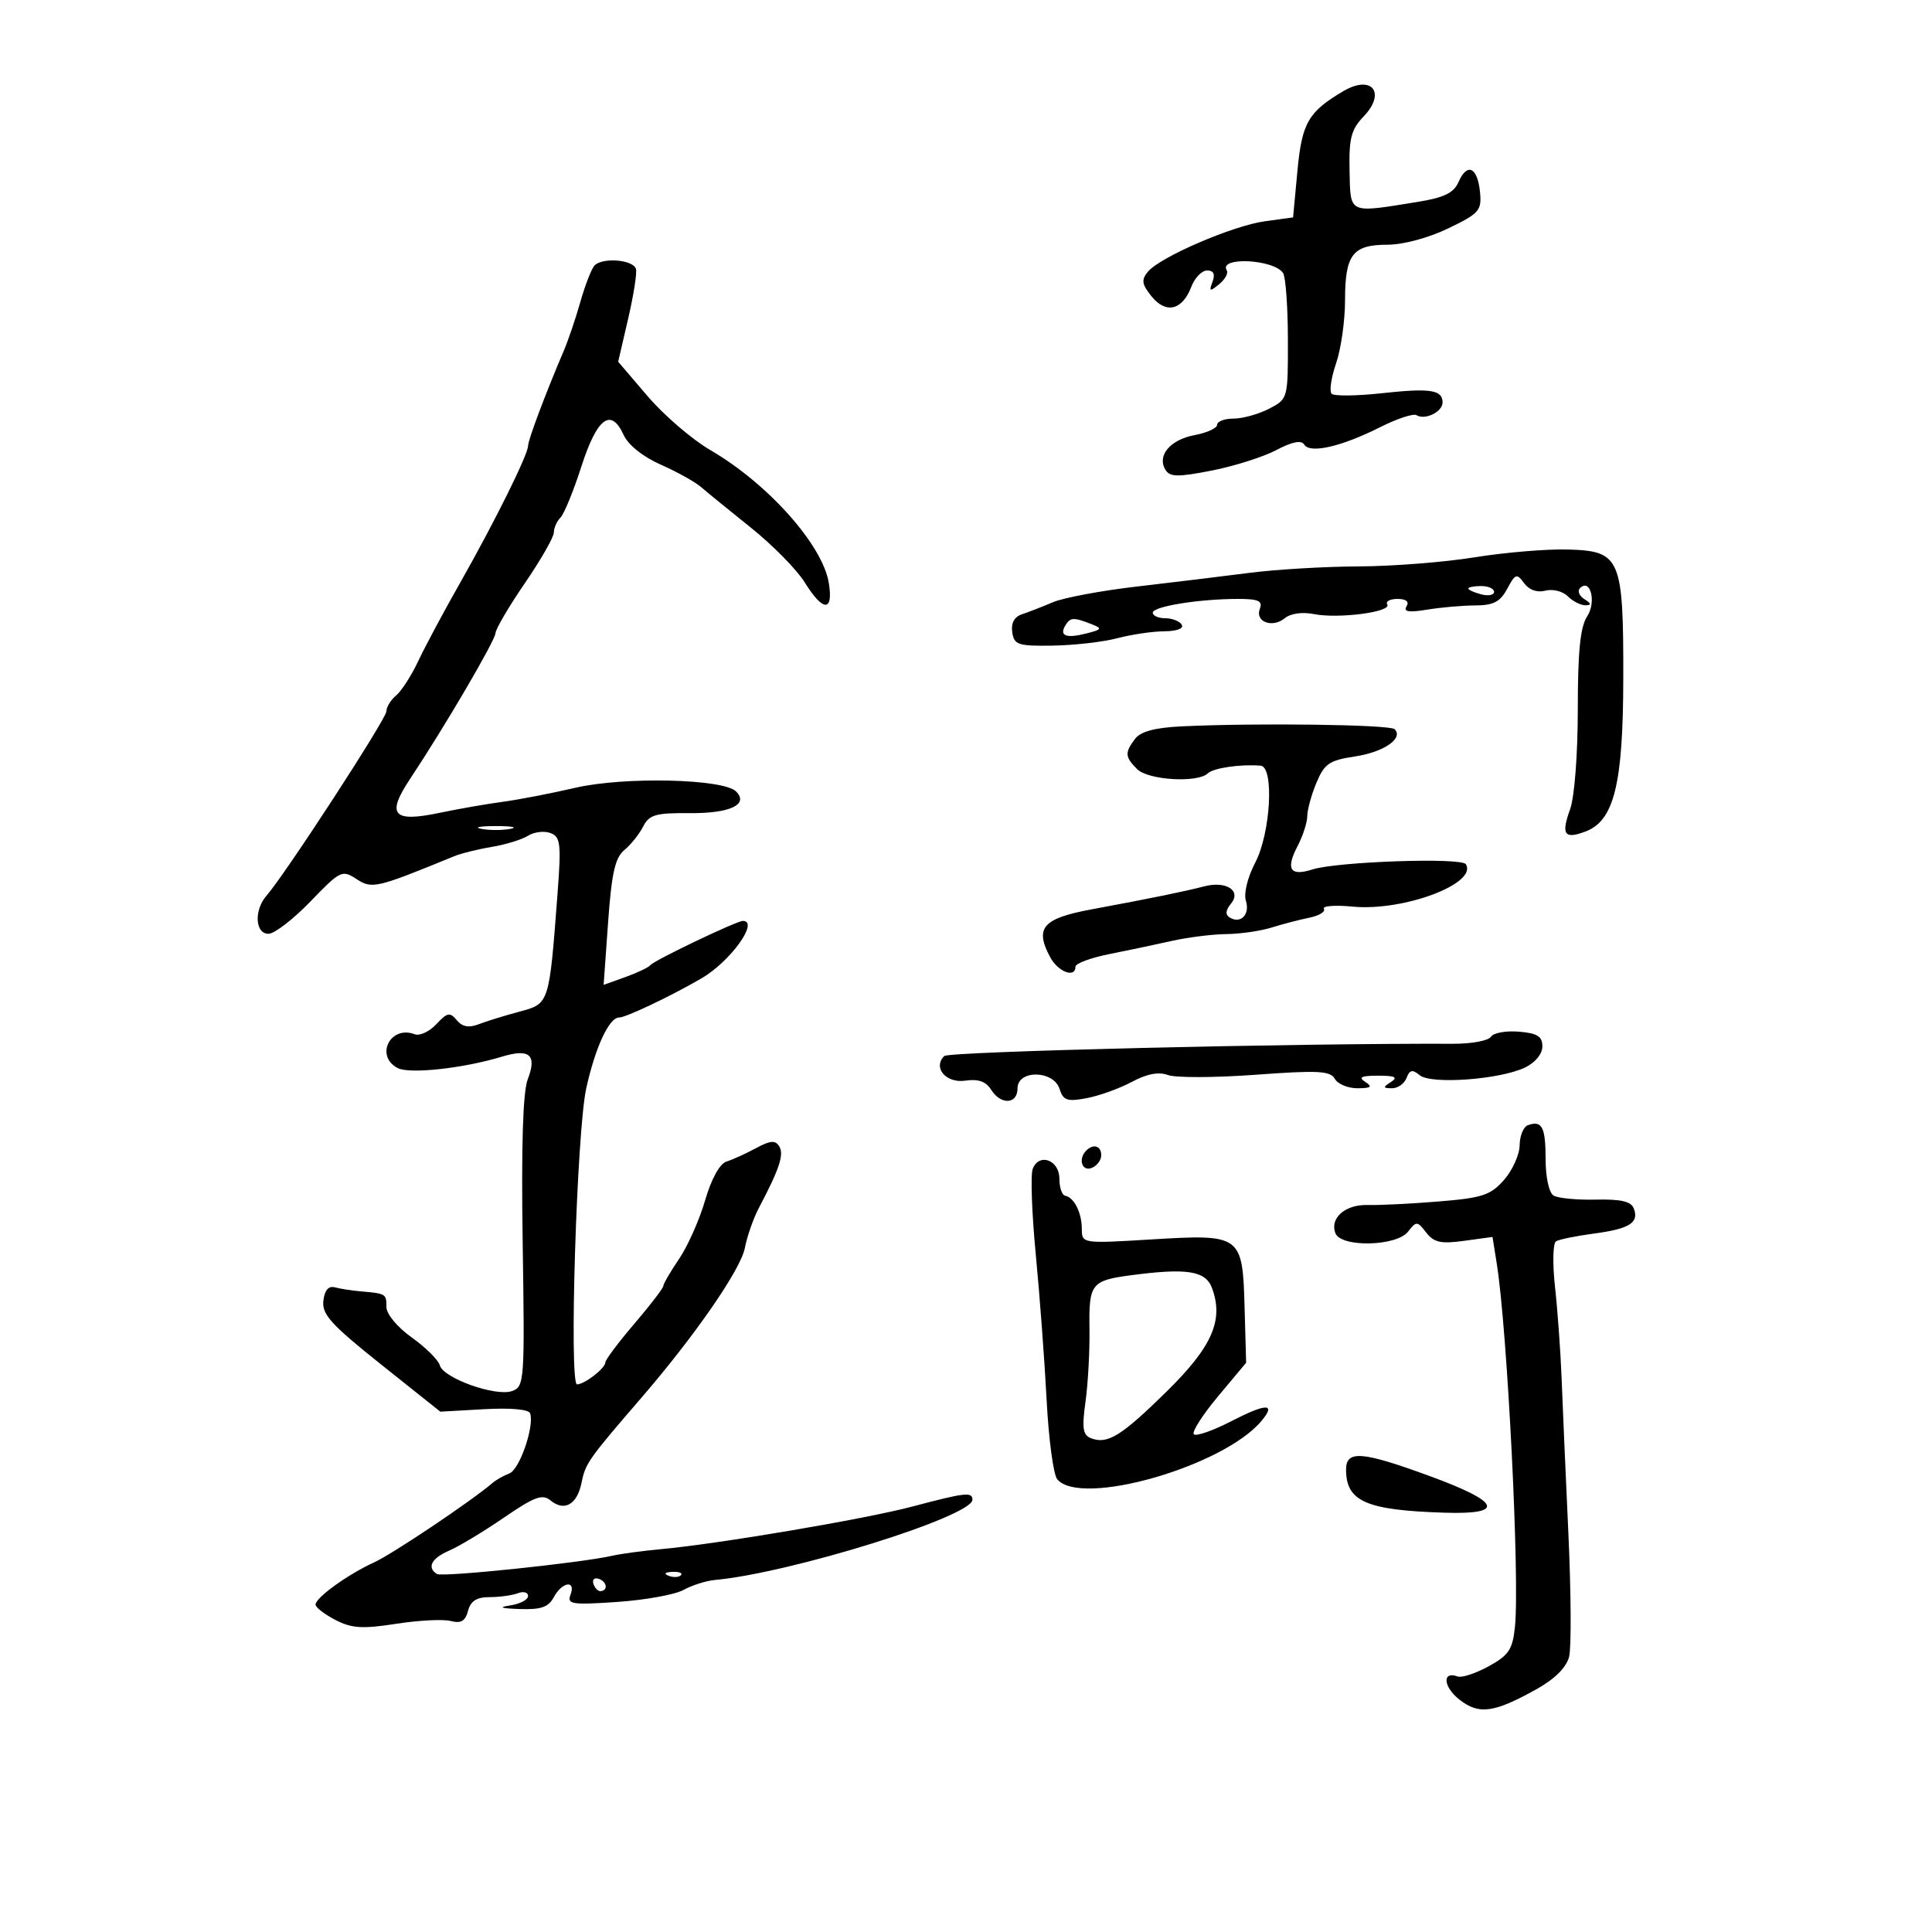 <svg xmlns="http://www.w3.org/2000/svg" width="300" height="300" viewBox="0 0 300 300" version="1.1">
	<path d="M 208.611 14.144 C 203.162 17.348, 202.164 19.074, 201.468 26.494 L 200.788 33.757 196.423 34.356 C 191.416 35.042, 180.111 39.919, 178.235 42.202 C 177.196 43.466, 177.302 44.152, 178.829 46.037 C 181.063 48.795, 183.604 48.172, 184.990 44.526 C 185.518 43.137, 186.623 42, 187.444 42 C 188.449 42, 188.723 42.572, 188.281 43.750 C 187.709 45.278, 187.838 45.327, 189.302 44.137 C 190.224 43.387, 190.761 42.422, 190.495 41.991 C 189.158 39.829, 197.788 40.231, 199.235 42.399 C 199.639 43.005, 199.976 47.651, 199.985 52.724 C 200 61.934, 199.995 61.951, 197.050 63.474 C 195.427 64.313, 192.952 65, 191.550 65 C 190.147 65, 189 65.430, 189 65.955 C 189 66.480, 187.413 67.207, 185.473 67.571 C 181.689 68.281, 179.618 70.763, 180.976 72.961 C 181.668 74.081, 182.902 74.100, 188.156 73.070 C 191.645 72.387, 196.155 70.956, 198.177 69.891 C 200.661 68.583, 202.071 68.305, 202.522 69.036 C 203.414 70.479, 208.292 69.362, 214.287 66.341 C 216.921 65.014, 219.468 64.171, 219.947 64.467 C 221.268 65.284, 224 63.958, 224 62.500 C 224 60.523, 222.103 60.237, 214.500 61.066 C 210.650 61.486, 207.179 61.524, 206.786 61.150 C 206.393 60.777, 206.698 58.652, 207.464 56.429 C 208.230 54.205, 208.857 49.797, 208.857 46.632 C 208.857 39.535, 210.027 38, 215.435 38 C 217.870 38, 221.824 36.940, 224.874 35.468 C 229.722 33.129, 230.098 32.697, 229.811 29.795 C 229.431 25.957, 227.824 25.205, 226.489 28.240 C 225.723 29.982, 224.262 30.687, 220 31.374 C 209.281 33.100, 209.708 33.299, 209.559 26.500 C 209.449 21.484, 209.807 20.104, 211.742 18.085 C 215.281 14.393, 213.023 11.551, 208.611 14.144 M 92.236 41.325 C 91.749 41.971, 90.779 44.525, 90.080 47 C 89.382 49.475, 88.234 52.850, 87.529 54.500 C 84.724 61.065, 82 68.317, 82 69.222 C 82 70.584, 76.763 81.141, 71.445 90.500 C 68.944 94.900, 66.027 100.353, 64.961 102.618 C 63.895 104.883, 62.343 107.300, 61.512 107.990 C 60.680 108.680, 60 109.790, 60 110.456 C 60 111.609, 44.293 135.757, 41.383 139.079 C 39.421 141.319, 39.608 145, 41.684 145 C 42.610 145, 45.542 142.744, 48.199 139.987 C 52.839 135.174, 53.124 135.035, 55.356 136.498 C 57.762 138.074, 58.425 137.920, 70.500 132.965 C 71.600 132.513, 74.243 131.856, 76.373 131.504 C 78.503 131.151, 81.031 130.373, 81.991 129.774 C 82.950 129.175, 84.522 128.986, 85.485 129.356 C 87.039 129.952, 87.161 131.002, 86.573 138.764 C 85.270 155.983, 85.316 155.842, 80.637 157.094 C 78.362 157.703, 75.522 158.581, 74.326 159.044 C 72.805 159.634, 71.784 159.445, 70.928 158.414 C 69.866 157.134, 69.447 157.216, 67.750 159.038 C 66.675 160.191, 65.167 160.894, 64.398 160.599 C 60.613 159.147, 58.177 163.974, 61.750 165.847 C 63.594 166.813, 71.968 165.896, 77.960 164.073 C 82.239 162.770, 83.411 163.803, 81.948 167.587 C 81.195 169.537, 80.934 177.905, 81.161 192.899 C 81.489 214.553, 81.433 215.321, 79.500 216.004 C 76.959 216.901, 68.833 213.999, 68.289 212 C 68.064 211.175, 66.107 209.233, 63.940 207.685 C 61.680 206.071, 60 204.045, 60 202.935 C 60 200.898, 59.956 200.872, 56 200.519 C 54.625 200.397, 52.825 200.118, 52 199.898 C 51.007 199.635, 50.402 200.344, 50.211 202 C 49.969 204.090, 51.433 205.705, 59.149 211.852 L 68.376 219.204 75.178 218.820 C 79.284 218.588, 82.114 218.843, 82.321 219.463 C 82.994 221.481, 80.683 228.184, 79.106 228.786 C 78.223 229.123, 77.050 229.785, 76.500 230.256 C 73.198 233.085, 60.970 241.291, 58.115 242.594 C 54.020 244.464, 49 248.081, 49 249.162 C 49 249.595, 50.385 250.665, 52.078 251.540 C 54.618 252.854, 56.268 252.959, 61.512 252.143 C 65.008 251.598, 68.825 251.403, 69.993 251.709 C 71.580 252.123, 72.259 251.724, 72.676 250.132 C 73.077 248.596, 74.016 248, 76.035 248 C 77.576 248, 79.548 247.727, 80.418 247.393 C 81.288 247.059, 82 247.254, 82 247.827 C 82 248.399, 80.763 249.055, 79.250 249.284 C 77.301 249.579, 77.728 249.744, 80.715 249.850 C 84.001 249.967, 85.166 249.559, 86 248 C 87.283 245.603, 89.483 245.300, 88.583 247.645 C 88.020 249.112, 88.804 249.231, 95.849 248.748 C 100.192 248.450, 104.815 247.614, 106.123 246.889 C 107.430 246.164, 109.625 245.467, 111 245.340 C 122.782 244.255, 151 235.462, 151 232.877 C 151 231.631, 149.869 231.758, 141.729 233.920 C 134.350 235.879, 111.515 239.749, 102.500 240.567 C 99.750 240.817, 96.394 241.274, 95.043 241.582 C 90.169 242.693, 68.693 244.928, 67.856 244.411 C 66.242 243.414, 67.002 241.956, 69.750 240.777 C 71.263 240.128, 75.081 237.827, 78.235 235.664 C 82.976 232.413, 84.231 231.947, 85.473 232.977 C 87.628 234.766, 89.624 233.632, 90.304 230.232 C 90.902 227.238, 91.364 226.583, 99.548 217.099 C 107.937 207.378, 115.027 197.116, 115.662 193.777 C 116.005 191.974, 116.999 189.150, 117.871 187.500 C 121.015 181.548, 121.774 179.253, 121.008 178.013 C 120.392 177.017, 119.627 177.077, 117.364 178.298 C 115.789 179.148, 113.731 180.082, 112.792 180.374 C 111.759 180.695, 110.453 183.075, 109.489 186.391 C 108.611 189.409, 106.793 193.500, 105.447 195.483 C 104.101 197.466, 103 199.358, 103 199.687 C 103 200.015, 100.975 202.655, 98.500 205.552 C 96.025 208.449, 94 211.148, 94 211.549 C 94 212.453, 90.823 214.925, 89.607 214.968 C 88.338 215.013, 89.556 175.687, 91.030 169 C 92.434 162.633, 94.582 158, 96.130 158 C 97.195 158, 104.199 154.671, 108.932 151.916 C 113.417 149.305, 117.953 143, 115.347 143 C 114.376 143, 101.581 149.119, 101 149.861 C 100.725 150.213, 98.977 151.046, 97.116 151.714 L 93.731 152.928 94.425 143.214 C 94.969 135.595, 95.512 133.177, 96.942 132 C 97.945 131.175, 99.259 129.535, 99.862 128.355 C 100.807 126.506, 101.797 126.217, 107.018 126.266 C 113.319 126.326, 116.331 124.931, 114.295 122.895 C 112.327 120.927, 96.903 120.572, 89.358 122.323 C 85.586 123.198, 80.475 124.184, 78 124.515 C 75.525 124.845, 71.122 125.615, 68.217 126.225 C 61.007 127.737, 59.964 126.533, 63.665 120.964 C 69.031 112.890, 76.880 99.498, 76.940 98.313 C 76.973 97.660, 79.025 94.169, 81.500 90.553 C 83.975 86.938, 86 83.400, 86 82.690 C 86 81.981, 86.463 80.937, 87.029 80.371 C 87.595 79.805, 89.058 76.233, 90.279 72.434 C 92.710 64.873, 94.879 63.245, 96.827 67.520 C 97.542 69.089, 99.822 70.919, 102.589 72.142 C 105.107 73.256, 107.918 74.816, 108.834 75.609 C 109.750 76.402, 113.258 79.260, 116.628 81.961 C 119.999 84.661, 123.748 88.475, 124.960 90.435 C 127.795 95.022, 129.434 95.061, 128.698 90.525 C 127.740 84.626, 119.254 75.101, 110.327 69.906 C 107.482 68.251, 103.092 64.482, 100.572 61.532 L 95.990 56.169 97.542 49.476 C 98.396 45.794, 98.939 42.317, 98.749 41.748 C 98.252 40.257, 93.283 39.934, 92.236 41.325 M 229 86.536 C 224.325 87.294, 216.225 87.931, 211 87.951 C 205.775 87.971, 198.125 88.422, 194 88.954 C 189.875 89.486, 182 90.443, 176.500 91.081 C 171 91.719, 165.150 92.813, 163.500 93.513 C 161.850 94.213, 159.681 95.057, 158.680 95.388 C 157.503 95.778, 156.973 96.760, 157.180 98.167 C 157.470 100.137, 158.068 100.335, 163.500 100.250 C 166.800 100.199, 171.300 99.682, 173.500 99.102 C 175.700 98.522, 178.989 98.037, 180.809 98.024 C 182.755 98.010, 183.864 97.588, 183.500 97 C 183.160 96.450, 182.009 96, 180.941 96 C 179.873 96, 179 95.611, 179 95.136 C 179 94.165, 186.226 93, 192.247 93 C 195.406 93, 196.094 93.313, 195.624 94.538 C 194.848 96.559, 197.594 97.582, 199.515 95.987 C 200.398 95.254, 202.232 94.996, 204.020 95.354 C 207.813 96.113, 216.135 95.027, 215.418 93.867 C 215.123 93.390, 215.835 93, 217 93 C 218.348 93, 218.858 93.420, 218.404 94.156 C 217.886 94.994, 218.765 95.134, 221.595 94.667 C 223.743 94.312, 227.111 94.017, 229.081 94.011 C 231.899 94.002, 232.956 93.451, 234.040 91.425 C 235.299 89.073, 235.525 88.998, 236.663 90.554 C 237.437 91.612, 238.690 92.053, 239.972 91.718 C 241.107 91.421, 242.670 91.813, 243.446 92.589 C 244.222 93.365, 245.452 93.993, 246.179 93.985 C 247.170 93.973, 247.132 93.737, 246.029 93.039 C 245.220 92.527, 244.907 91.760, 245.333 91.333 C 246.954 89.712, 247.921 93.472, 246.458 95.705 C 245.382 97.347, 245 101.129, 245 110.144 C 245 117.087, 244.486 123.780, 243.808 125.654 C 242.377 129.611, 242.905 130.367, 246.222 129.106 C 250.636 127.428, 252.035 121.749, 252.062 105.408 C 252.094 86.624, 251.640 85.562, 243.491 85.328 C 240.196 85.234, 233.675 85.777, 229 86.536 M 228 91.383 C 228 91.594, 228.900 92.002, 230 92.290 C 231.100 92.577, 232 92.405, 232 91.906 C 232 91.408, 231.100 91, 230 91 C 228.900 91, 228 91.173, 228 91.383 M 165.459 97.067 C 164.438 98.718, 165.498 99.164, 168.596 98.387 C 171.130 97.751, 171.221 97.595, 169.464 96.908 C 166.714 95.833, 166.209 95.853, 165.459 97.067 M 183.500 112.788 C 179.346 112.987, 177.116 113.584, 176.250 114.729 C 174.628 116.874, 174.673 117.531, 176.571 119.429 C 178.290 121.147, 185.972 121.605, 187.550 120.084 C 188.417 119.248, 192.661 118.632, 195.750 118.894 C 197.876 119.074, 197.309 129.346, 194.920 133.929 C 193.715 136.240, 193.101 138.743, 193.461 139.876 C 194.131 141.989, 192.651 143.520, 190.951 142.470 C 190.241 142.031, 190.301 141.342, 191.137 140.335 C 192.815 138.313, 190.413 136.743, 187 137.630 C 183.929 138.429, 178.668 139.504, 169.510 141.203 C 161.893 142.616, 160.631 144.073, 163.070 148.631 C 164.297 150.923, 167 151.933, 167 150.099 C 167 149.604, 169.363 148.728, 172.250 148.153 C 175.137 147.578, 179.525 146.652, 182 146.097 C 184.475 145.542, 188.268 145.068, 190.429 145.044 C 192.590 145.020, 195.740 144.566, 197.429 144.035 C 199.118 143.504, 201.756 142.816, 203.291 142.505 C 204.826 142.195, 205.854 141.572, 205.575 141.121 C 205.296 140.669, 207.313 140.516, 210.057 140.780 C 217.922 141.535, 229.479 137.202, 227.620 134.194 C 226.956 133.120, 207.635 133.783, 203.772 135.012 C 200.315 136.113, 199.609 134.978, 201.499 131.354 C 202.318 129.784, 202.990 127.698, 202.994 126.718 C 202.997 125.738, 203.638 123.408, 204.418 121.541 C 205.653 118.586, 206.425 118.059, 210.386 117.465 C 214.864 116.793, 217.985 114.648, 216.555 113.226 C 215.833 112.507, 195.080 112.232, 183.500 112.788 M 74.750 128.706 C 75.987 128.944, 78.013 128.944, 79.250 128.706 C 80.487 128.467, 79.475 128.272, 77 128.272 C 74.525 128.272, 73.513 128.467, 74.750 128.706 M 231.504 160.993 C 231.130 161.599, 228.500 162.087, 225.661 162.077 C 200.863 161.986, 147.325 163.275, 146.621 163.979 C 144.808 165.792, 146.903 168.241, 149.890 167.803 C 151.895 167.509, 153.097 167.926, 153.887 169.191 C 155.402 171.616, 158 171.496, 158 169 C 158 166.082, 163.599 166.162, 164.530 169.093 C 165.097 170.882, 165.707 171.090, 168.733 170.522 C 170.679 170.157, 173.835 169.020, 175.746 167.996 C 178.090 166.740, 179.918 166.393, 181.361 166.932 C 182.537 167.370, 188.663 167.350, 194.973 166.887 C 204.665 166.175, 206.574 166.274, 207.272 167.522 C 207.727 168.335, 209.315 168.993, 210.800 168.985 C 212.910 168.973, 213.173 168.758, 212 168 C 210.875 167.273, 211.375 167.031, 214 167.031 C 216.625 167.031, 217.125 167.273, 216 168 C 214.698 168.841, 214.717 168.971, 216.143 168.985 C 217.047 168.993, 218.064 168.274, 218.405 167.387 C 218.894 166.113, 219.323 166.023, 220.452 166.960 C 222.209 168.418, 232.898 167.637, 236.803 165.766 C 238.393 165.003, 239.500 163.658, 239.500 162.487 C 239.500 160.922, 238.723 160.435, 235.843 160.195 C 233.831 160.028, 231.879 160.387, 231.504 160.993 M 237.250 174.718 C 236.563 174.965, 235.986 176.367, 235.968 177.833 C 235.951 179.300, 234.860 181.723, 233.543 183.219 C 231.448 185.599, 230.175 186.016, 223.325 186.571 C 219.021 186.919, 214.089 187.163, 212.364 187.112 C 208.900 187.009, 206.458 189.144, 207.357 191.487 C 208.218 193.732, 216.852 193.551, 218.640 191.250 C 219.930 189.590, 220.076 189.598, 221.463 191.391 C 222.658 192.934, 223.739 193.171, 227.341 192.677 L 231.756 192.072 232.407 196.147 C 234.067 206.528, 236.006 245.186, 235.240 252.618 C 234.877 256.136, 234.283 257.028, 231.158 258.742 C 229.146 259.846, 226.979 260.557, 226.342 260.322 C 223.910 259.425, 224.099 261.932, 226.611 263.909 C 229.653 266.301, 231.989 265.983, 238.626 262.274 C 241.443 260.699, 243.237 258.905, 243.653 257.246 C 244.009 255.828, 243.956 247.204, 243.536 238.083 C 243.116 228.963, 242.642 218.125, 242.484 214 C 242.325 209.875, 241.868 203.526, 241.466 199.890 C 241.065 196.249, 241.133 193.041, 241.618 192.748 C 242.103 192.455, 244.750 191.915, 247.500 191.549 C 253.048 190.811, 254.546 189.866, 253.693 187.643 C 253.276 186.555, 251.677 186.185, 247.789 186.276 C 244.856 186.344, 241.904 186.059, 241.228 185.641 C 240.529 185.209, 240 182.781, 240 180 C 240 175.001, 239.443 173.932, 237.250 174.718 M 168.667 178.667 C 167.382 179.951, 167.996 181.939, 169.500 181.362 C 170.325 181.045, 171 180.159, 171 179.393 C 171 177.923, 169.788 177.545, 168.667 178.667 M 160.357 181.513 C 160.006 182.427, 160.223 188.422, 160.839 194.837 C 161.454 201.252, 162.213 211.428, 162.524 217.451 C 162.835 223.474, 163.574 228.987, 164.167 229.701 C 167.795 234.073, 190.017 227.709, 195.907 220.612 C 198.195 217.855, 196.636 217.880, 191.188 220.688 C 188.344 222.153, 185.732 223.065, 185.382 222.716 C 185.033 222.366, 186.716 219.723, 189.123 216.841 L 193.500 211.603 193.260 203.051 C 192.943 191.740, 192.773 191.616, 178.750 192.460 C 168.010 193.107, 168 193.105, 167.985 190.804 C 167.968 188.278, 166.778 185.922, 165.388 185.665 C 164.900 185.574, 164.500 184.385, 164.500 183.022 C 164.500 180.113, 161.336 178.961, 160.357 181.513 M 175.500 198.035 C 169.473 198.841, 169.064 199.375, 169.173 206.286 C 169.227 209.704, 168.952 214.801, 168.561 217.614 C 167.980 221.788, 168.139 222.839, 169.425 223.333 C 171.982 224.314, 174.124 222.987, 181.171 216.059 C 188.240 209.109, 190.046 204.981, 188.197 200 C 187.199 197.315, 184.271 196.862, 175.500 198.035 M 209.015 228.250 C 209.049 233.151, 212.145 234.501, 224.250 234.889 C 233.794 235.195, 233.068 233.263, 222.133 229.250 C 211.424 225.320, 208.994 225.135, 209.015 228.250 M 103.813 244.683 C 104.534 244.972, 105.397 244.936, 105.729 244.604 C 106.061 244.272, 105.471 244.036, 104.417 244.079 C 103.252 244.127, 103.015 244.364, 103.813 244.683 M 92.150 245.950 C 92.370 246.610, 92.876 247.116, 93.275 247.075 C 94.471 246.951, 94.239 245.580, 92.950 245.150 C 92.290 244.930, 91.930 245.290, 92.150 245.950" stroke="none" fill="black" fill-rule="evenodd"/>
</svg>